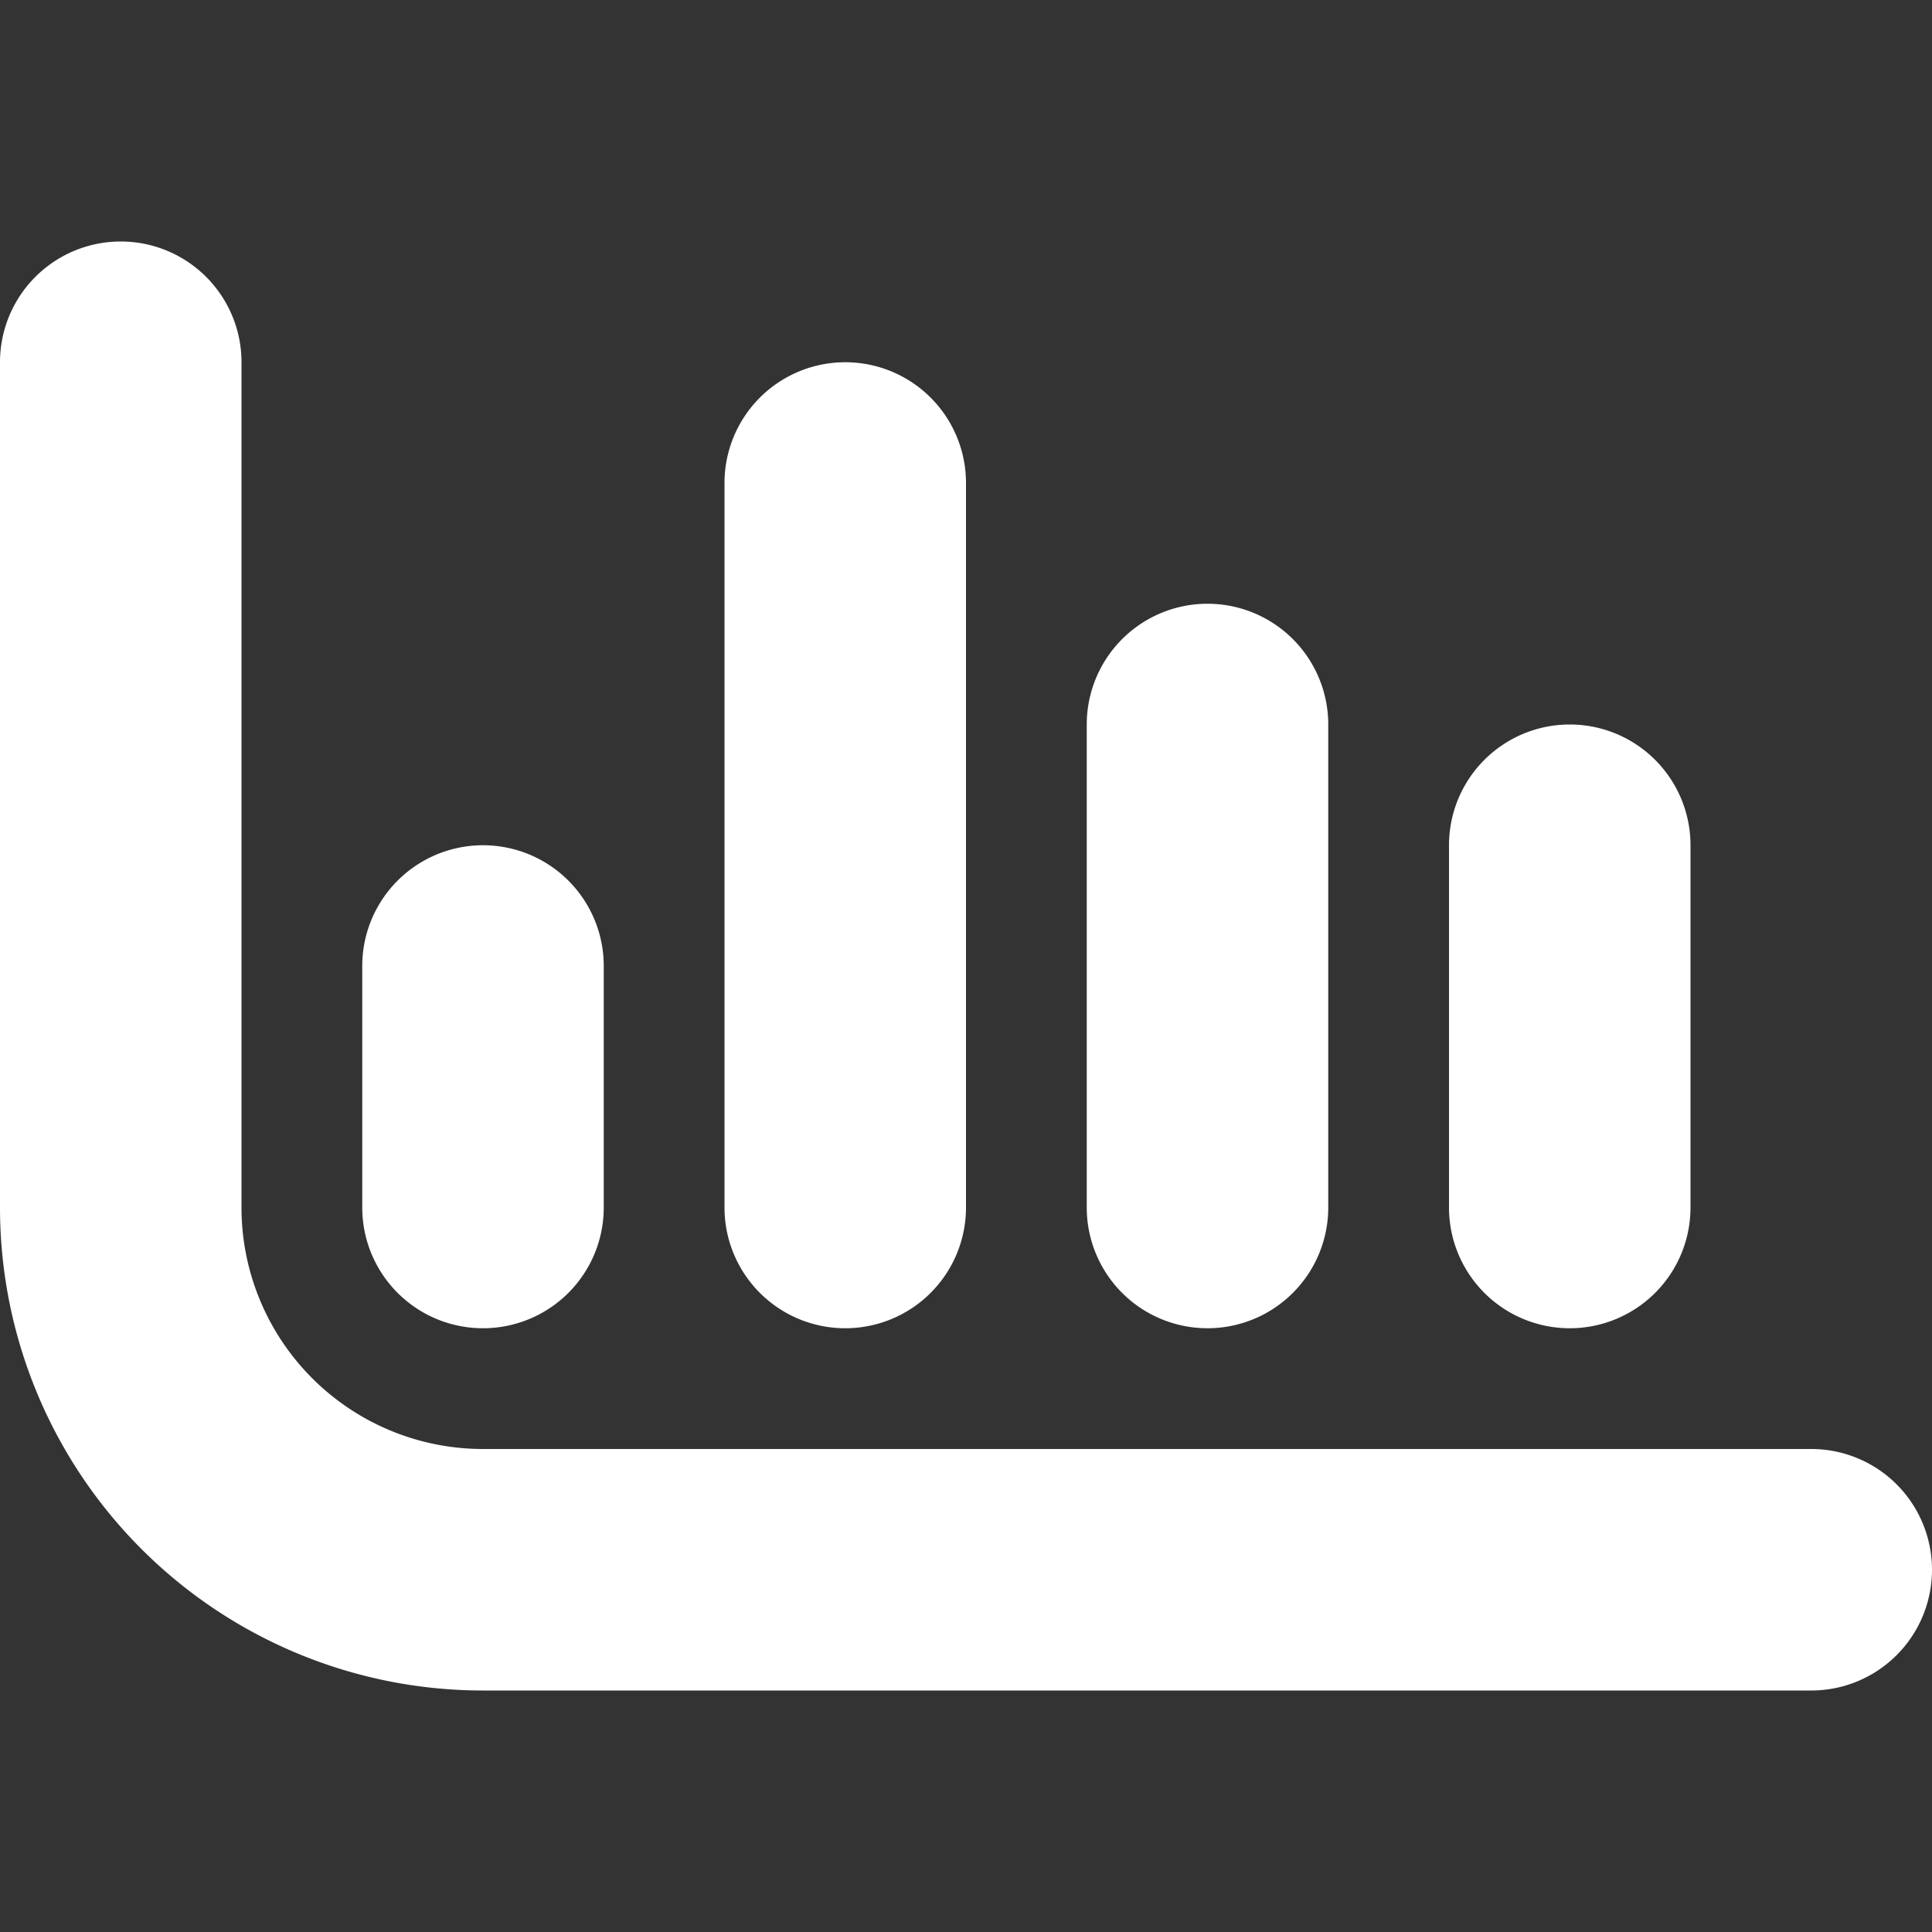 <svg data-name="icon" xmlns="http://www.w3.org/2000/svg" width="16" height="16" style=""><rect width="100%" height="100%" fill="#333333" stroke="none"/><rect id="backgroundrect" width="100%" height="100%" x="0" y="0" fill="none" stroke="none"/><g class="currentLayer" style=""><title>Layer 1</title><path fill="#ffffff" fill-opacity="1" d="M15 12H4a2 2 0 0 1-2-2V3a1 1 0 0 0-2 0v7a4 4 0 0 0 4 4h11a1 1 0 0 0 0-2z" id="svg_1" class=""/><path fill="#ffffff" fill-opacity="1" d="M4 11a1 1 0 0 0 1-1V8a1 1 0 0 0-2 0v2a1 1 0 0 0 1 1zM7 11a1 1 0 0 0 1-1V4a1 1 0 0 0-2 0v6a1 1 0 0 0 1 1zM10 11a1 1 0 0 0 1-1V6a1 1 0 0 0-2 0v4a1 1 0 0 0 1 1zM13 11a1 1 0 0 0 1-1V7a1 1 0 0 0-2 0v3a1 1 0 0 0 1 1z" id="svg_2" class=""/></g></svg>